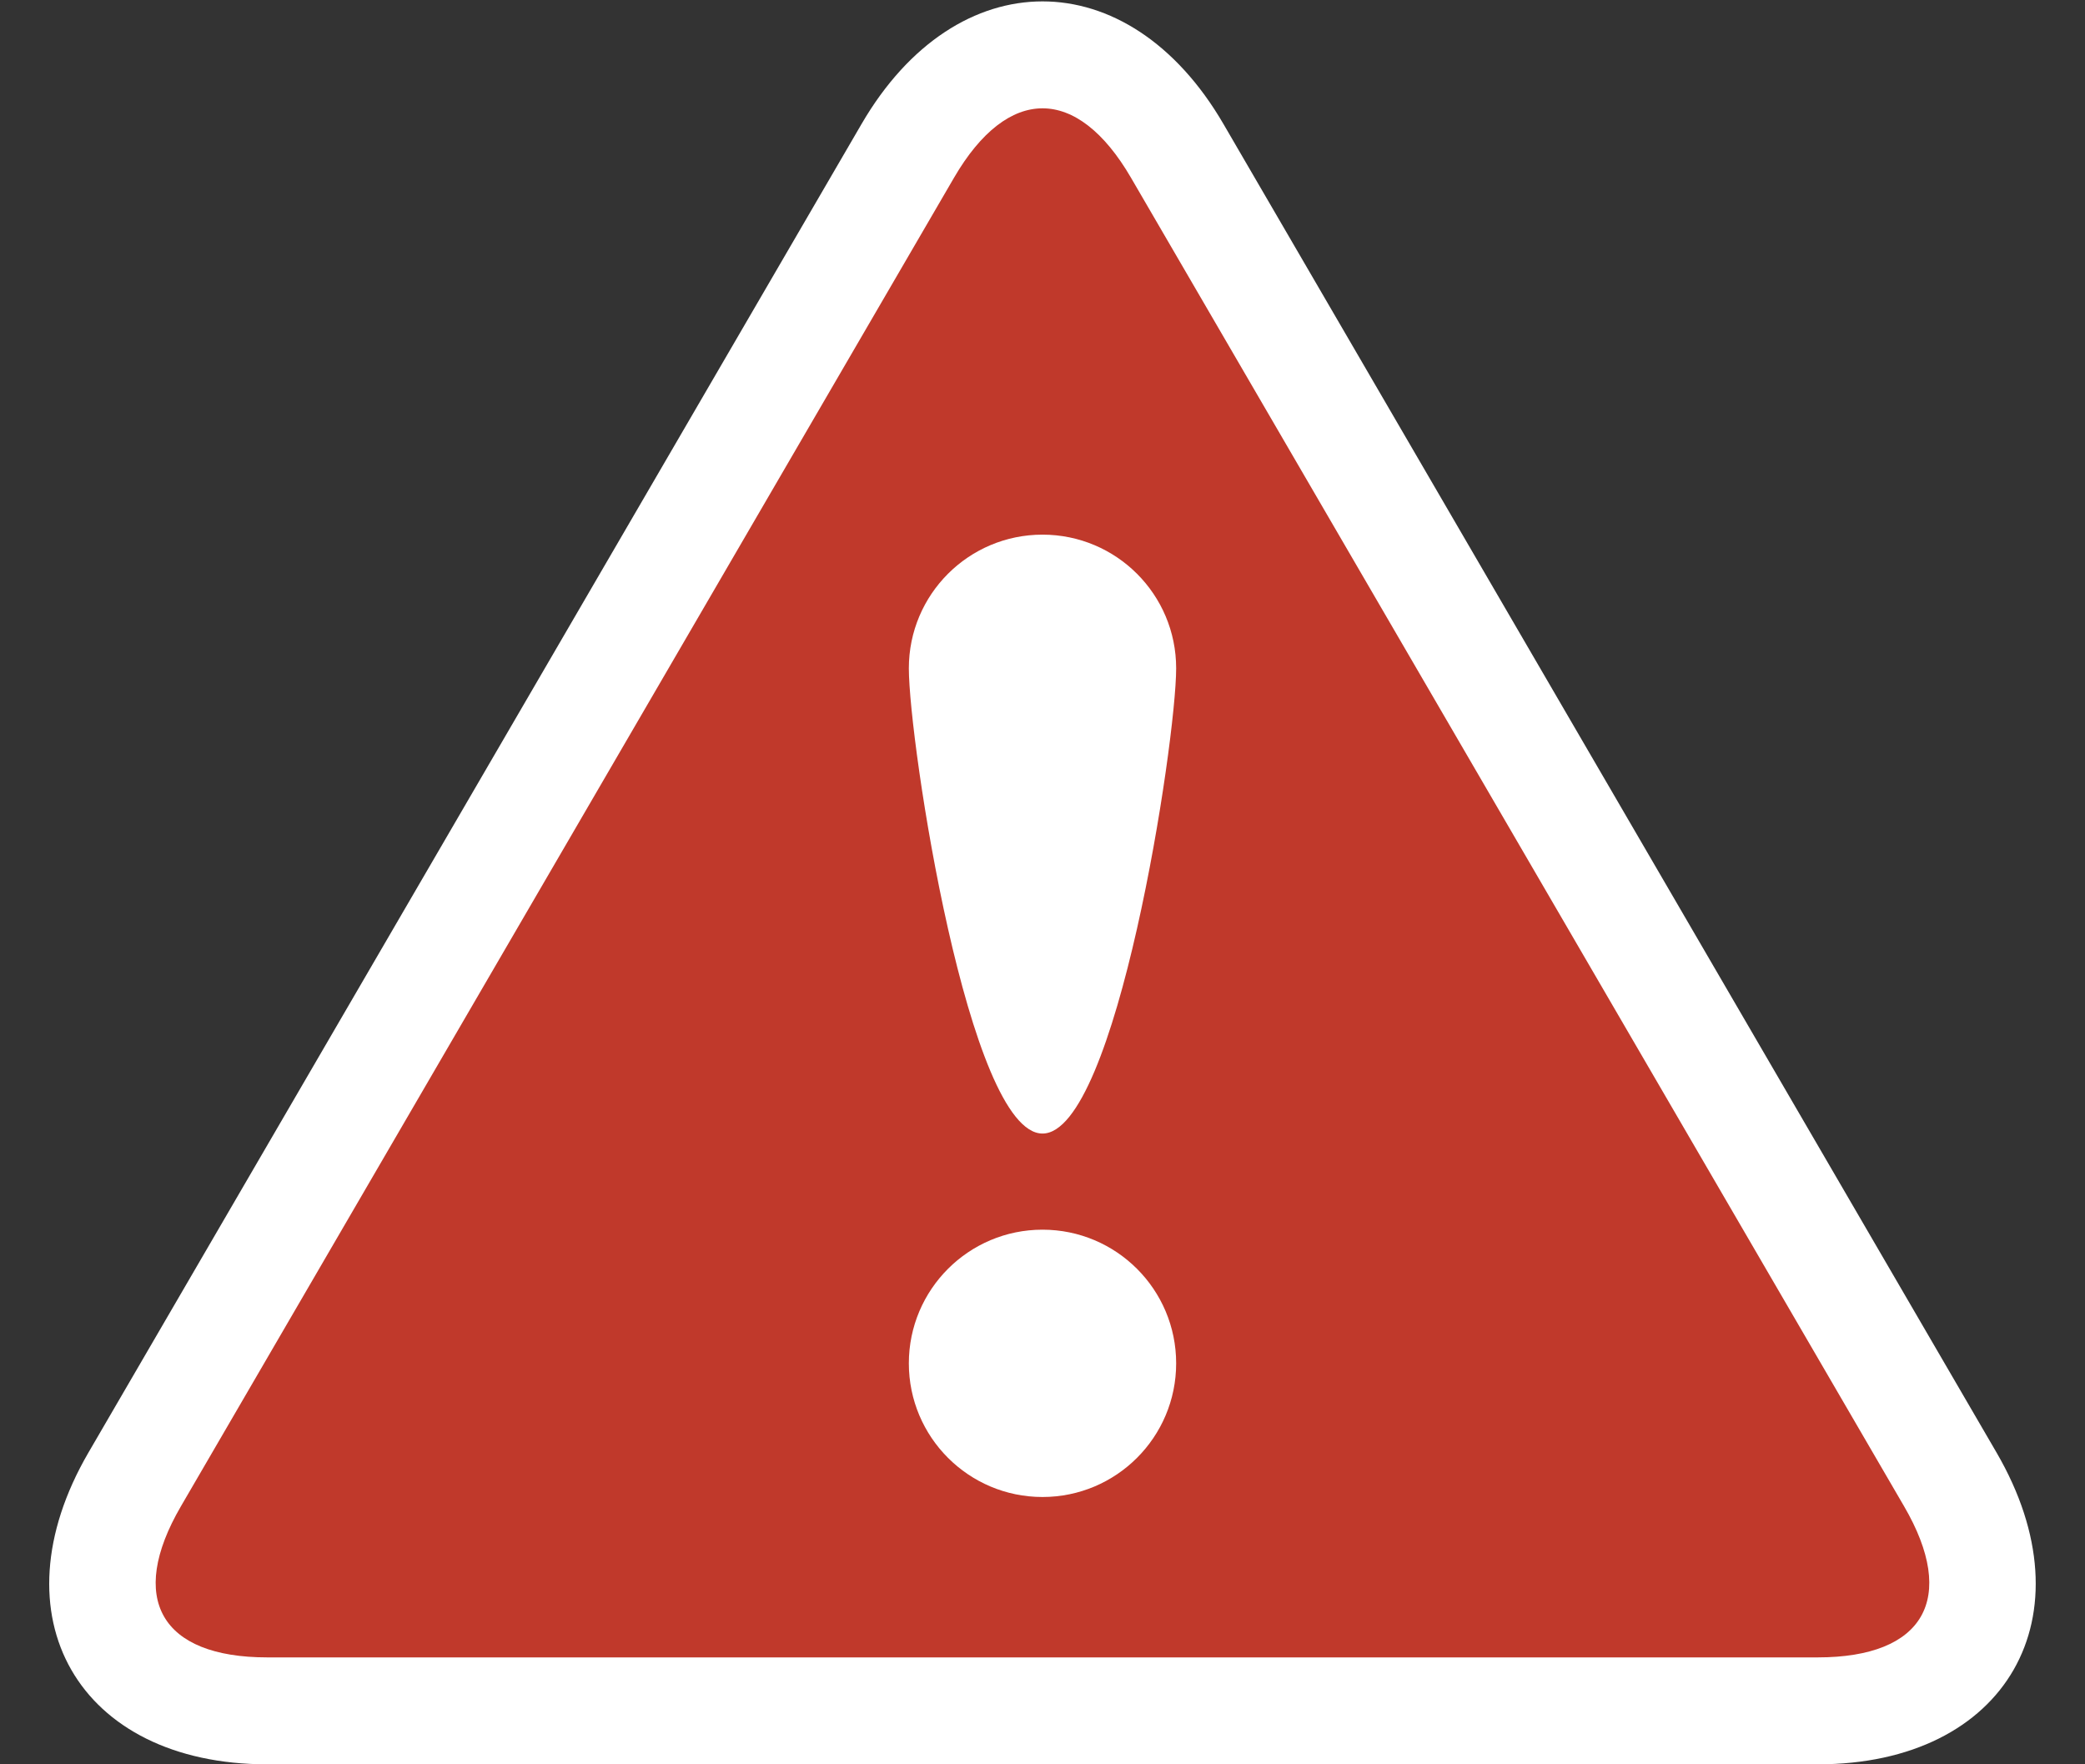 <?xml version="1.0" encoding="UTF-8" standalone="no"?>
<svg width="39px" height="33px" viewBox="0 0 39 33" version="1.1" xmlns="http://www.w3.org/2000/svg" xmlns:xlink="http://www.w3.org/1999/xlink" xmlns:sketch="http://www.bohemiancoding.com/sketch/ns">
    <rect x="0" y="0" width="39" height="33" fill="#333333" stroke="none"/>
    <!-- Generator: Sketch 3.2 (9961) - http://www.bohemiancoding.com/sketch -->
    <title>error</title>
    <desc>Created with Sketch.</desc>
    <defs></defs>
    <g id="Page-1" stroke="none" stroke-width="1" fill="none" fill-rule="evenodd" sketch:type="MSPage">
        <g id="SIGN-UP-ERRORS" sketch:type="MSArtboardGroup" transform="translate(-472, -333)">
            <g id="error" sketch:type="MSLayerGroup" transform="translate(472, 333)">
                <path d="M1.655,27.168 C-0.126,30.228 1.464,33 4.999,33 L34.001,33 C37.535,33 39.124,30.225 37.345,27.168 L22.884,2.318 C21.105,-0.739 17.894,-0.737 16.116,2.318 L1.655,27.168 Z" id="Path" fill="#FFFFFF" sketch:type="MSShapeGroup"></path>
                <path d="M21.155,3.324 L35.616,28.174 C36.621,29.899 35.99,31 34.001,31 L4.999,31 C3.008,31 2.378,29.901 3.384,28.174 L17.845,3.324 C18.852,1.594 20.148,1.593 21.155,3.324 Z" id="Path" fill="#C0392B" sketch:type="MSShapeGroup"></path>
                <circle id="Oval-17" fill="#FFFFFF" sketch:type="MSShapeGroup" cx="19.5" cy="25.5" r="2.5"></circle>
                <path d="M19.5,21.202 C20.881,21.202 22,13.881 22,12.5 C22,11.119 20.881,10 19.5,10 C18.119,10 17,11.119 17,12.5 C17,13.881 18.119,21.202 19.5,21.202 Z" id="Oval-18" fill="#FFFFFF" sketch:type="MSShapeGroup"></path>
            </g>
        </g>
    </g>
</svg>